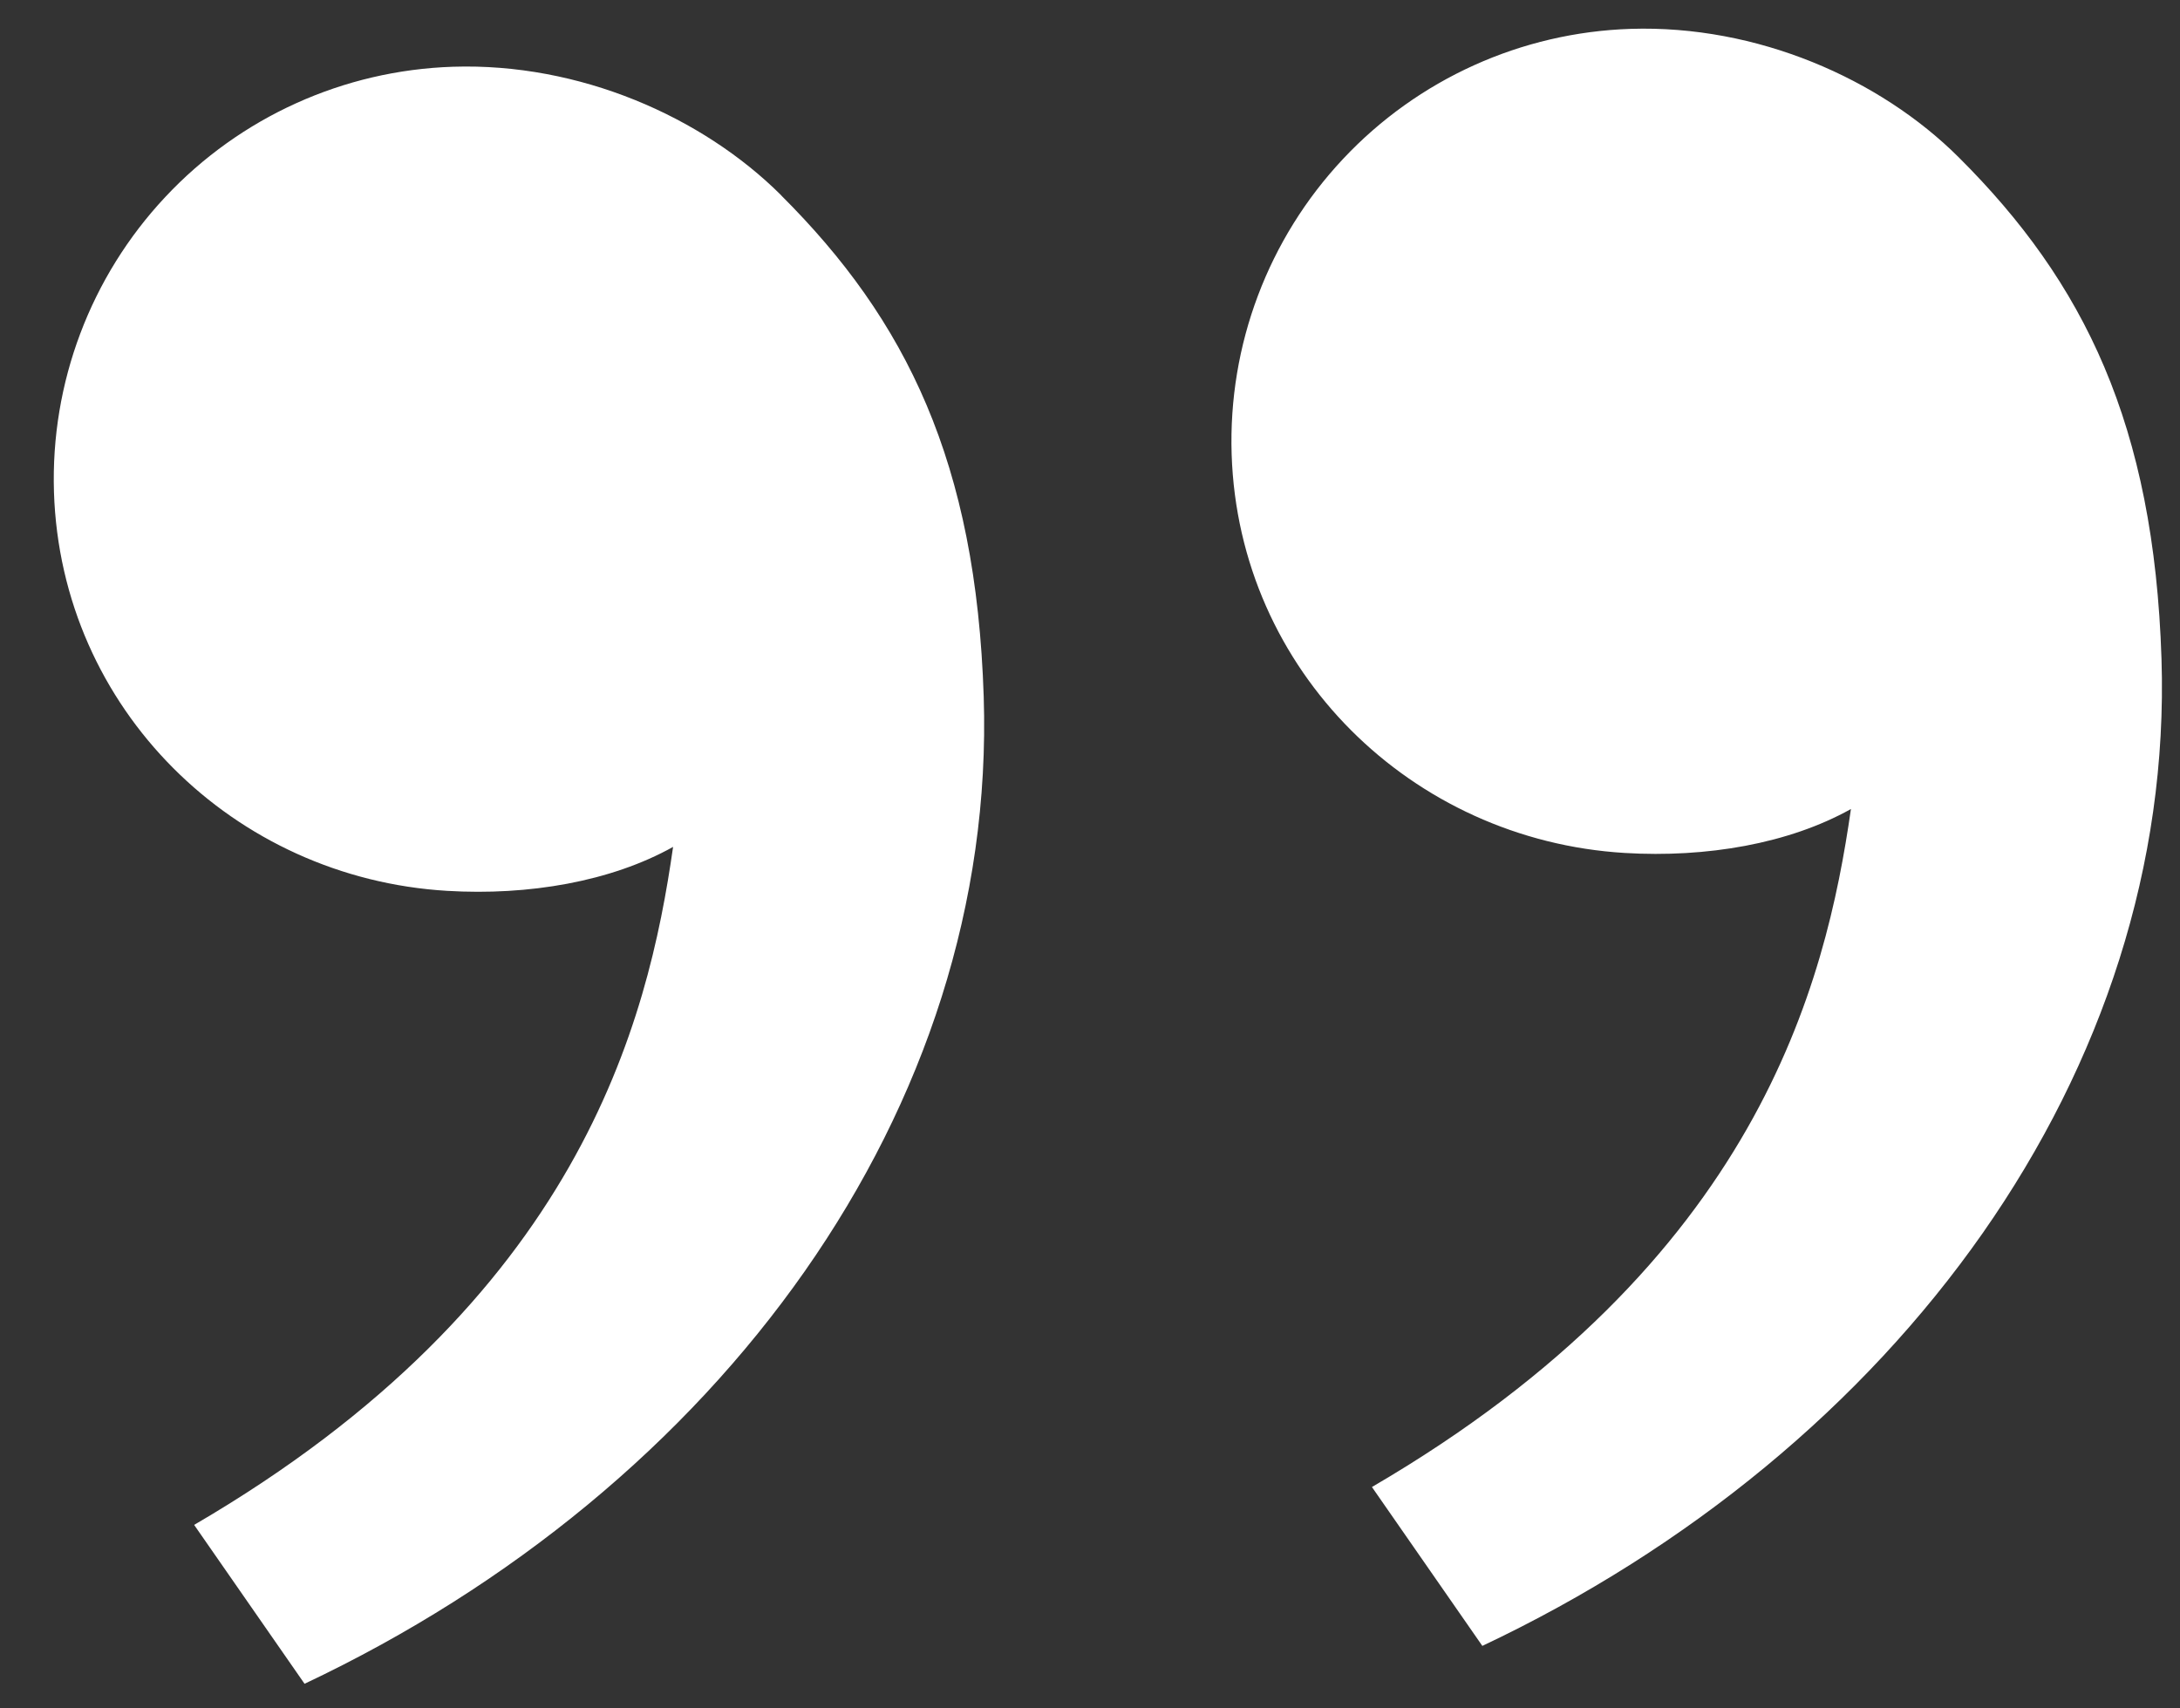 <svg width="37" height="29" viewBox="0 0 37 29" fill="none" xmlns="http://www.w3.org/2000/svg">
<rect x="0" y="0" width="37" height="29" fill="#333333" stroke="none"/>
<path d="M33.244 2.67C35.374 4.791 36.558 7.208 36.686 11.184C36.911 18.18 32.203 24.609 25.159 27.939L23.285 25.242C29.836 21.422 30.988 16.7 31.415 13.733C30.36 14.323 28.961 14.562 27.577 14.479C23.96 14.261 21.023 11.392 20.904 7.712C20.845 5.856 21.524 4.053 22.794 2.699C24.064 1.344 25.82 0.55 27.675 0.49C29.82 0.421 31.905 1.335 33.244 2.67ZM13.255 3.313C15.384 5.434 16.568 7.851 16.696 11.827C16.921 18.823 12.214 25.252 5.169 28.582L3.295 25.885C9.846 22.065 10.999 17.343 11.424 14.376C10.368 14.966 8.969 15.205 7.588 15.122C3.971 14.906 1.035 12.037 0.916 8.355C0.857 6.499 1.537 4.696 2.807 3.342C4.076 1.987 5.832 1.193 7.688 1.133C9.833 1.064 11.917 1.978 13.257 3.313" fill="white"/>
</svg>
